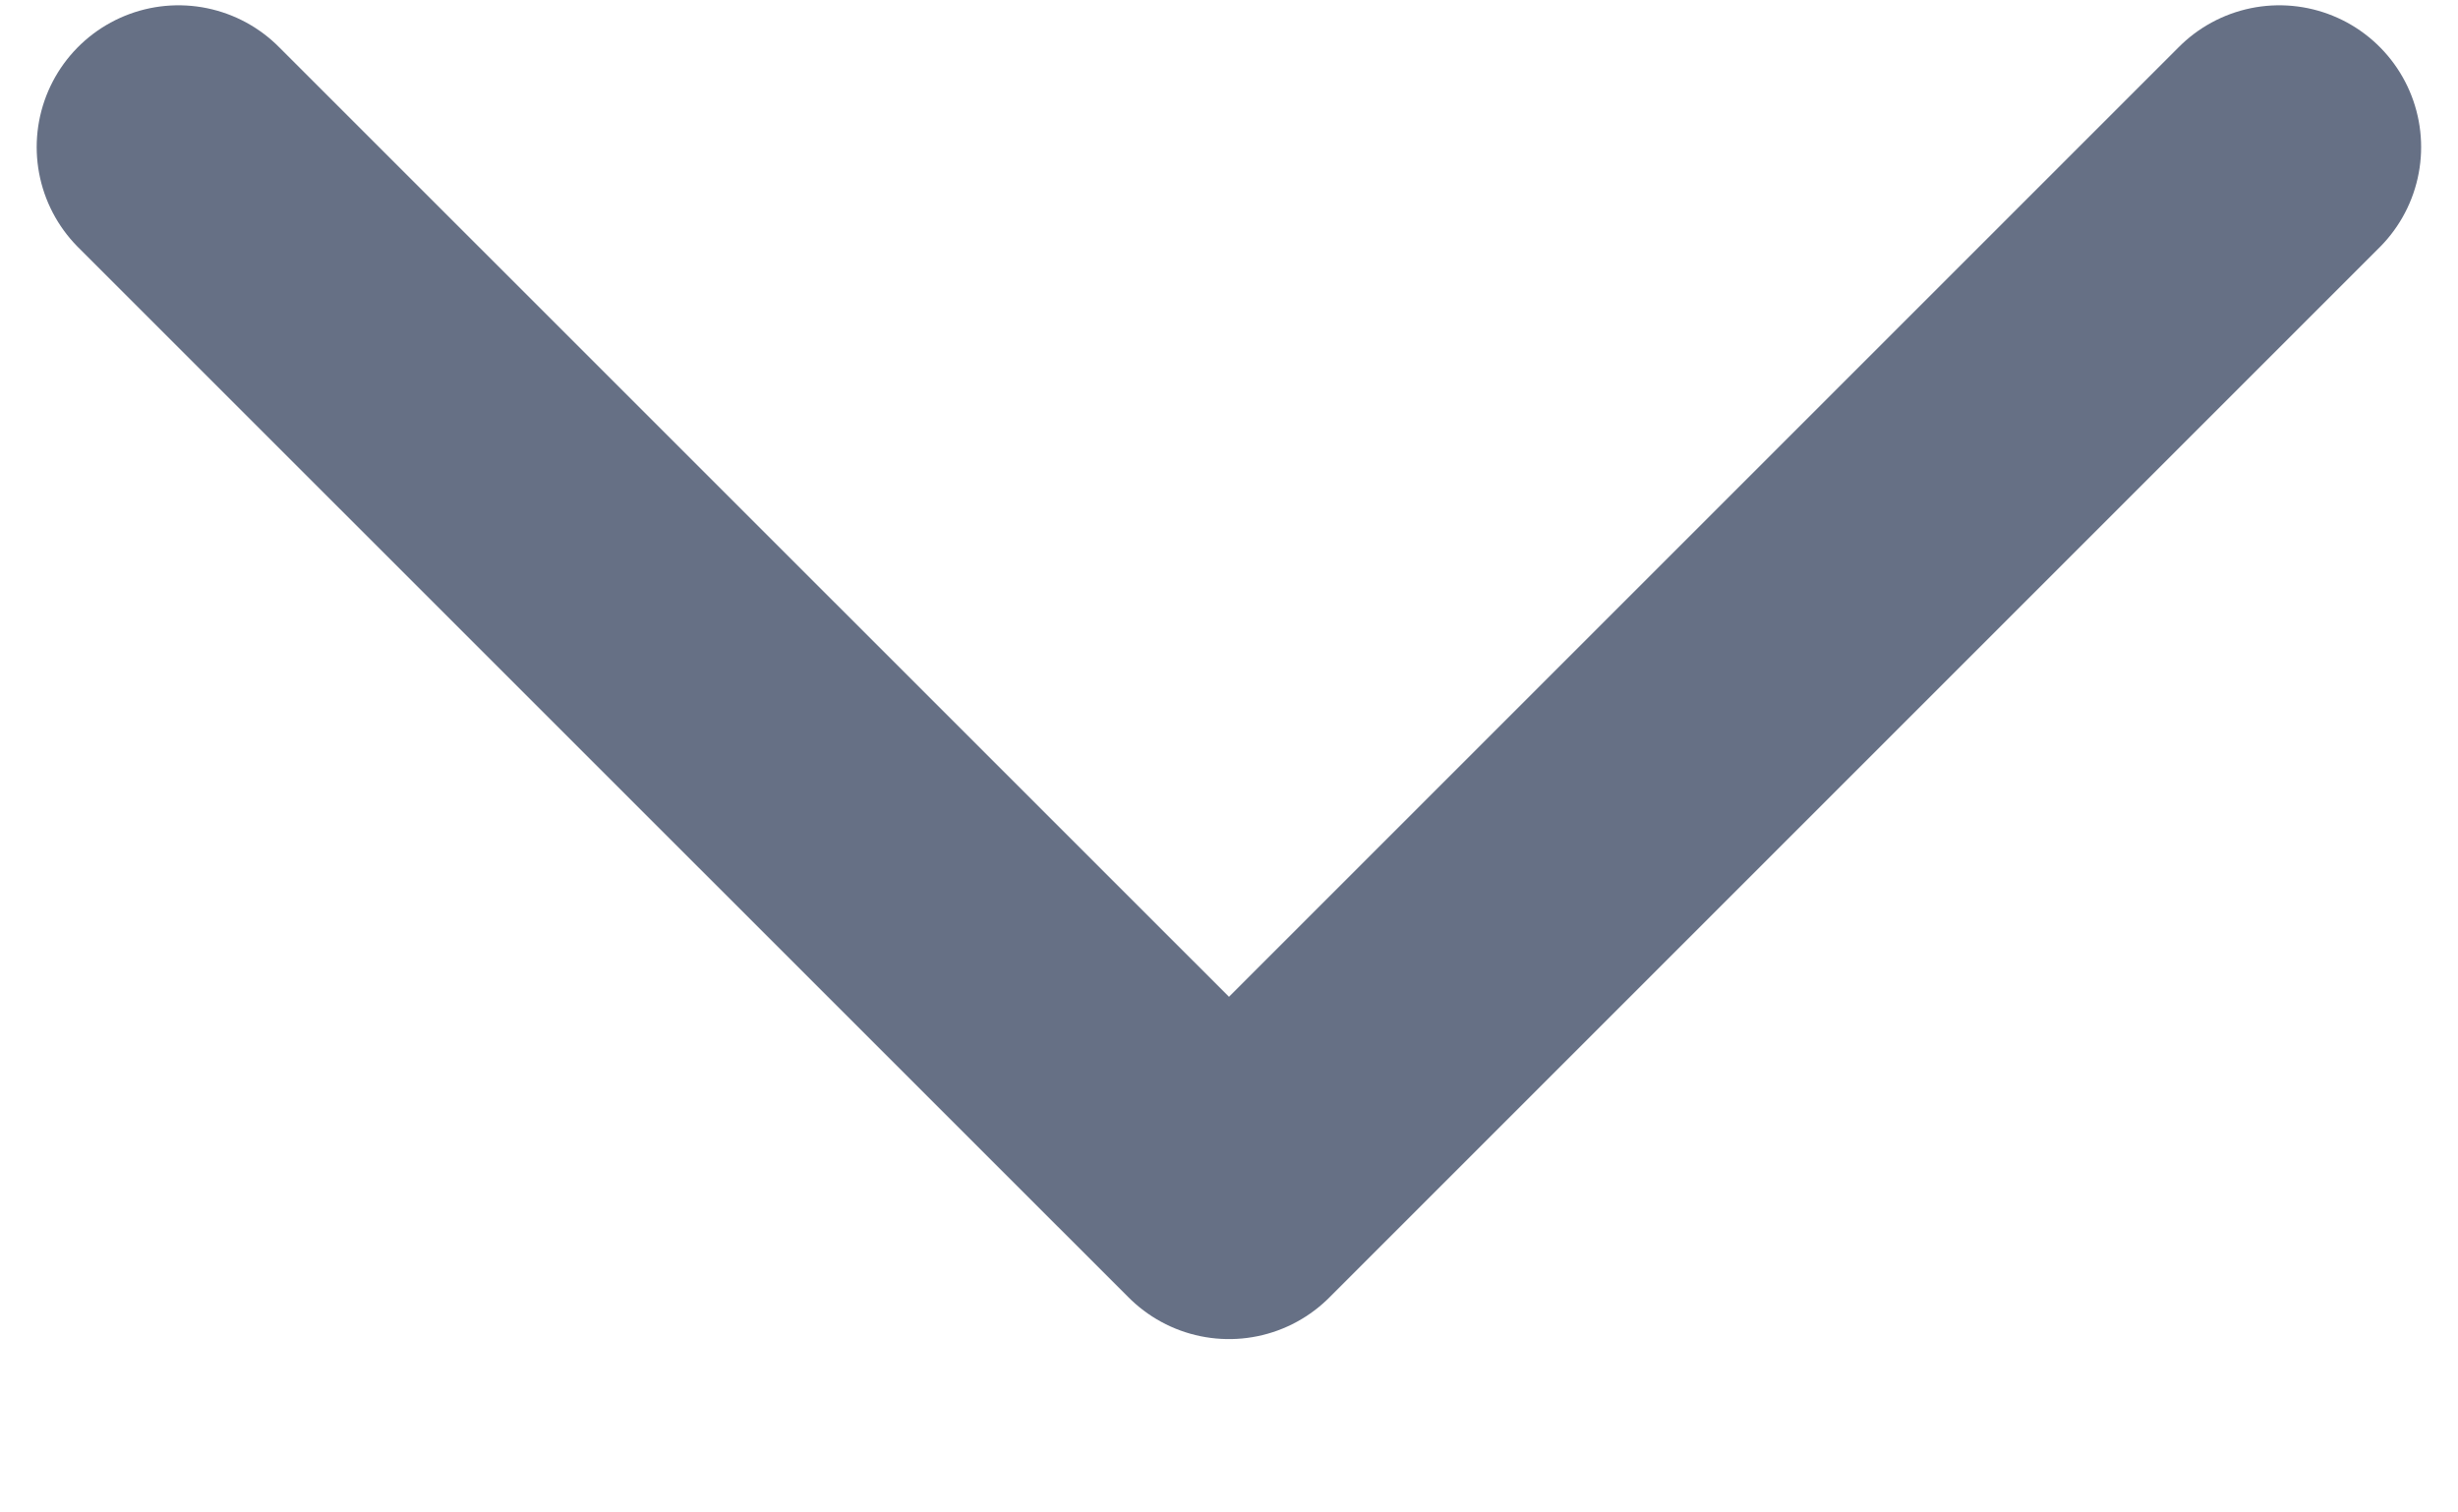 <svg width="13" height="8" viewBox="0 0 13 8" fill="none" xmlns="http://www.w3.org/2000/svg">
<path d="M12.055 0.778L6.5 6.333L0.944 0.778" stroke="#667085" stroke-width="1.5" stroke-linecap="round" stroke-linejoin="round"/>
</svg>
